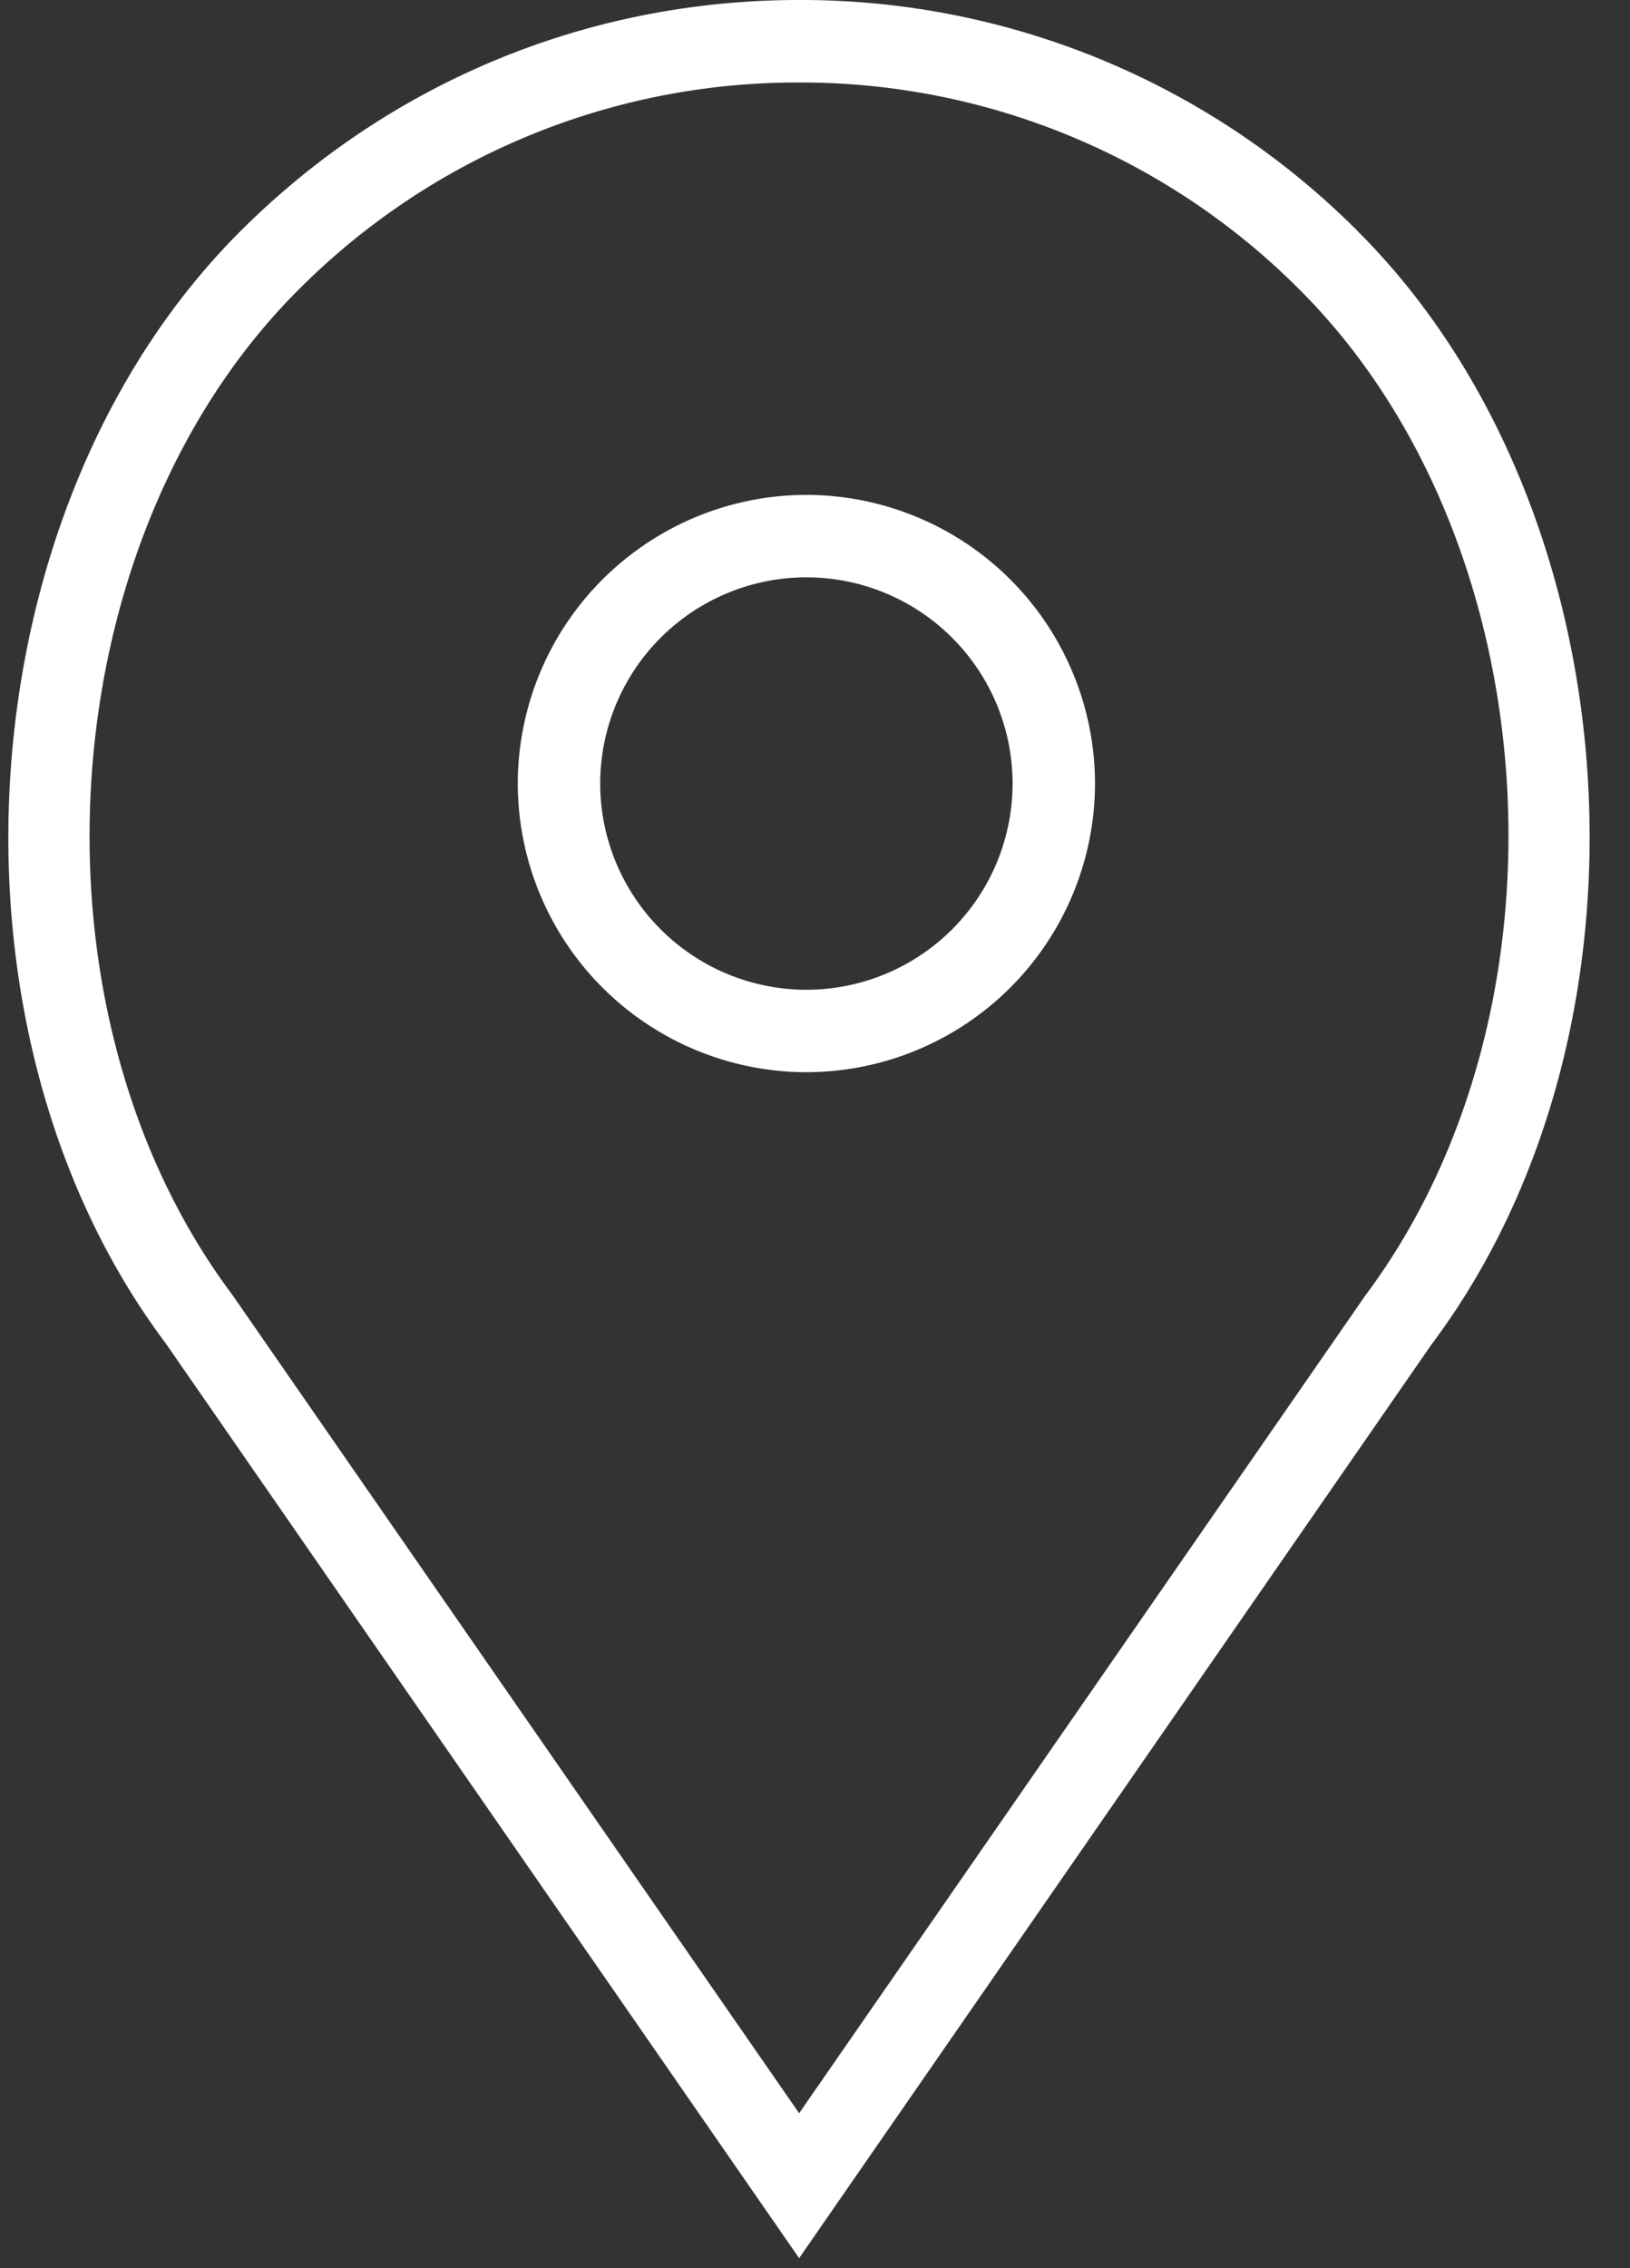 <svg width="23" height="32" viewBox="0 0 23 32" xmlns="http://www.w3.org/2000/svg"><rect x="0" y="0" width="23" height="32" fill="#333333" stroke="none"/><title>ic_location</title><g fill="#fff"><path d="M11.379 6.982a4.078 4.078 0 0 0-4.073 4.073 4.078 4.078 0 0 0 4.073 4.072 4.078 4.078 0 0 0 4.072-4.072 4.078 4.078 0 0 0-4.072-4.073zm0 6.982a2.912 2.912 0 0 1-2.91-2.91 2.912 2.912 0 0 1 2.91-2.909 2.912 2.912 0 0 1 2.909 2.91 2.912 2.912 0 0 1-2.91 2.909z"/><path d="M19.165 3.268A11.085 11.085 0 0 0 11.275 0c-2.98 0-5.781 1.16-7.889 3.268-3.9 3.9-4.384 11.236-1.05 15.681l8.94 12.91L20.2 18.967c3.349-4.463 2.864-11.8-1.036-15.699zm.093 15.02l-7.982 11.526L3.28 18.27C.256 14.236.689 7.61 4.209 4.091a9.928 9.928 0 0 1 7.067-2.927 9.93 9.93 0 0 1 7.066 2.927c3.52 3.52 3.954 10.145.916 14.196z"/></g></svg>